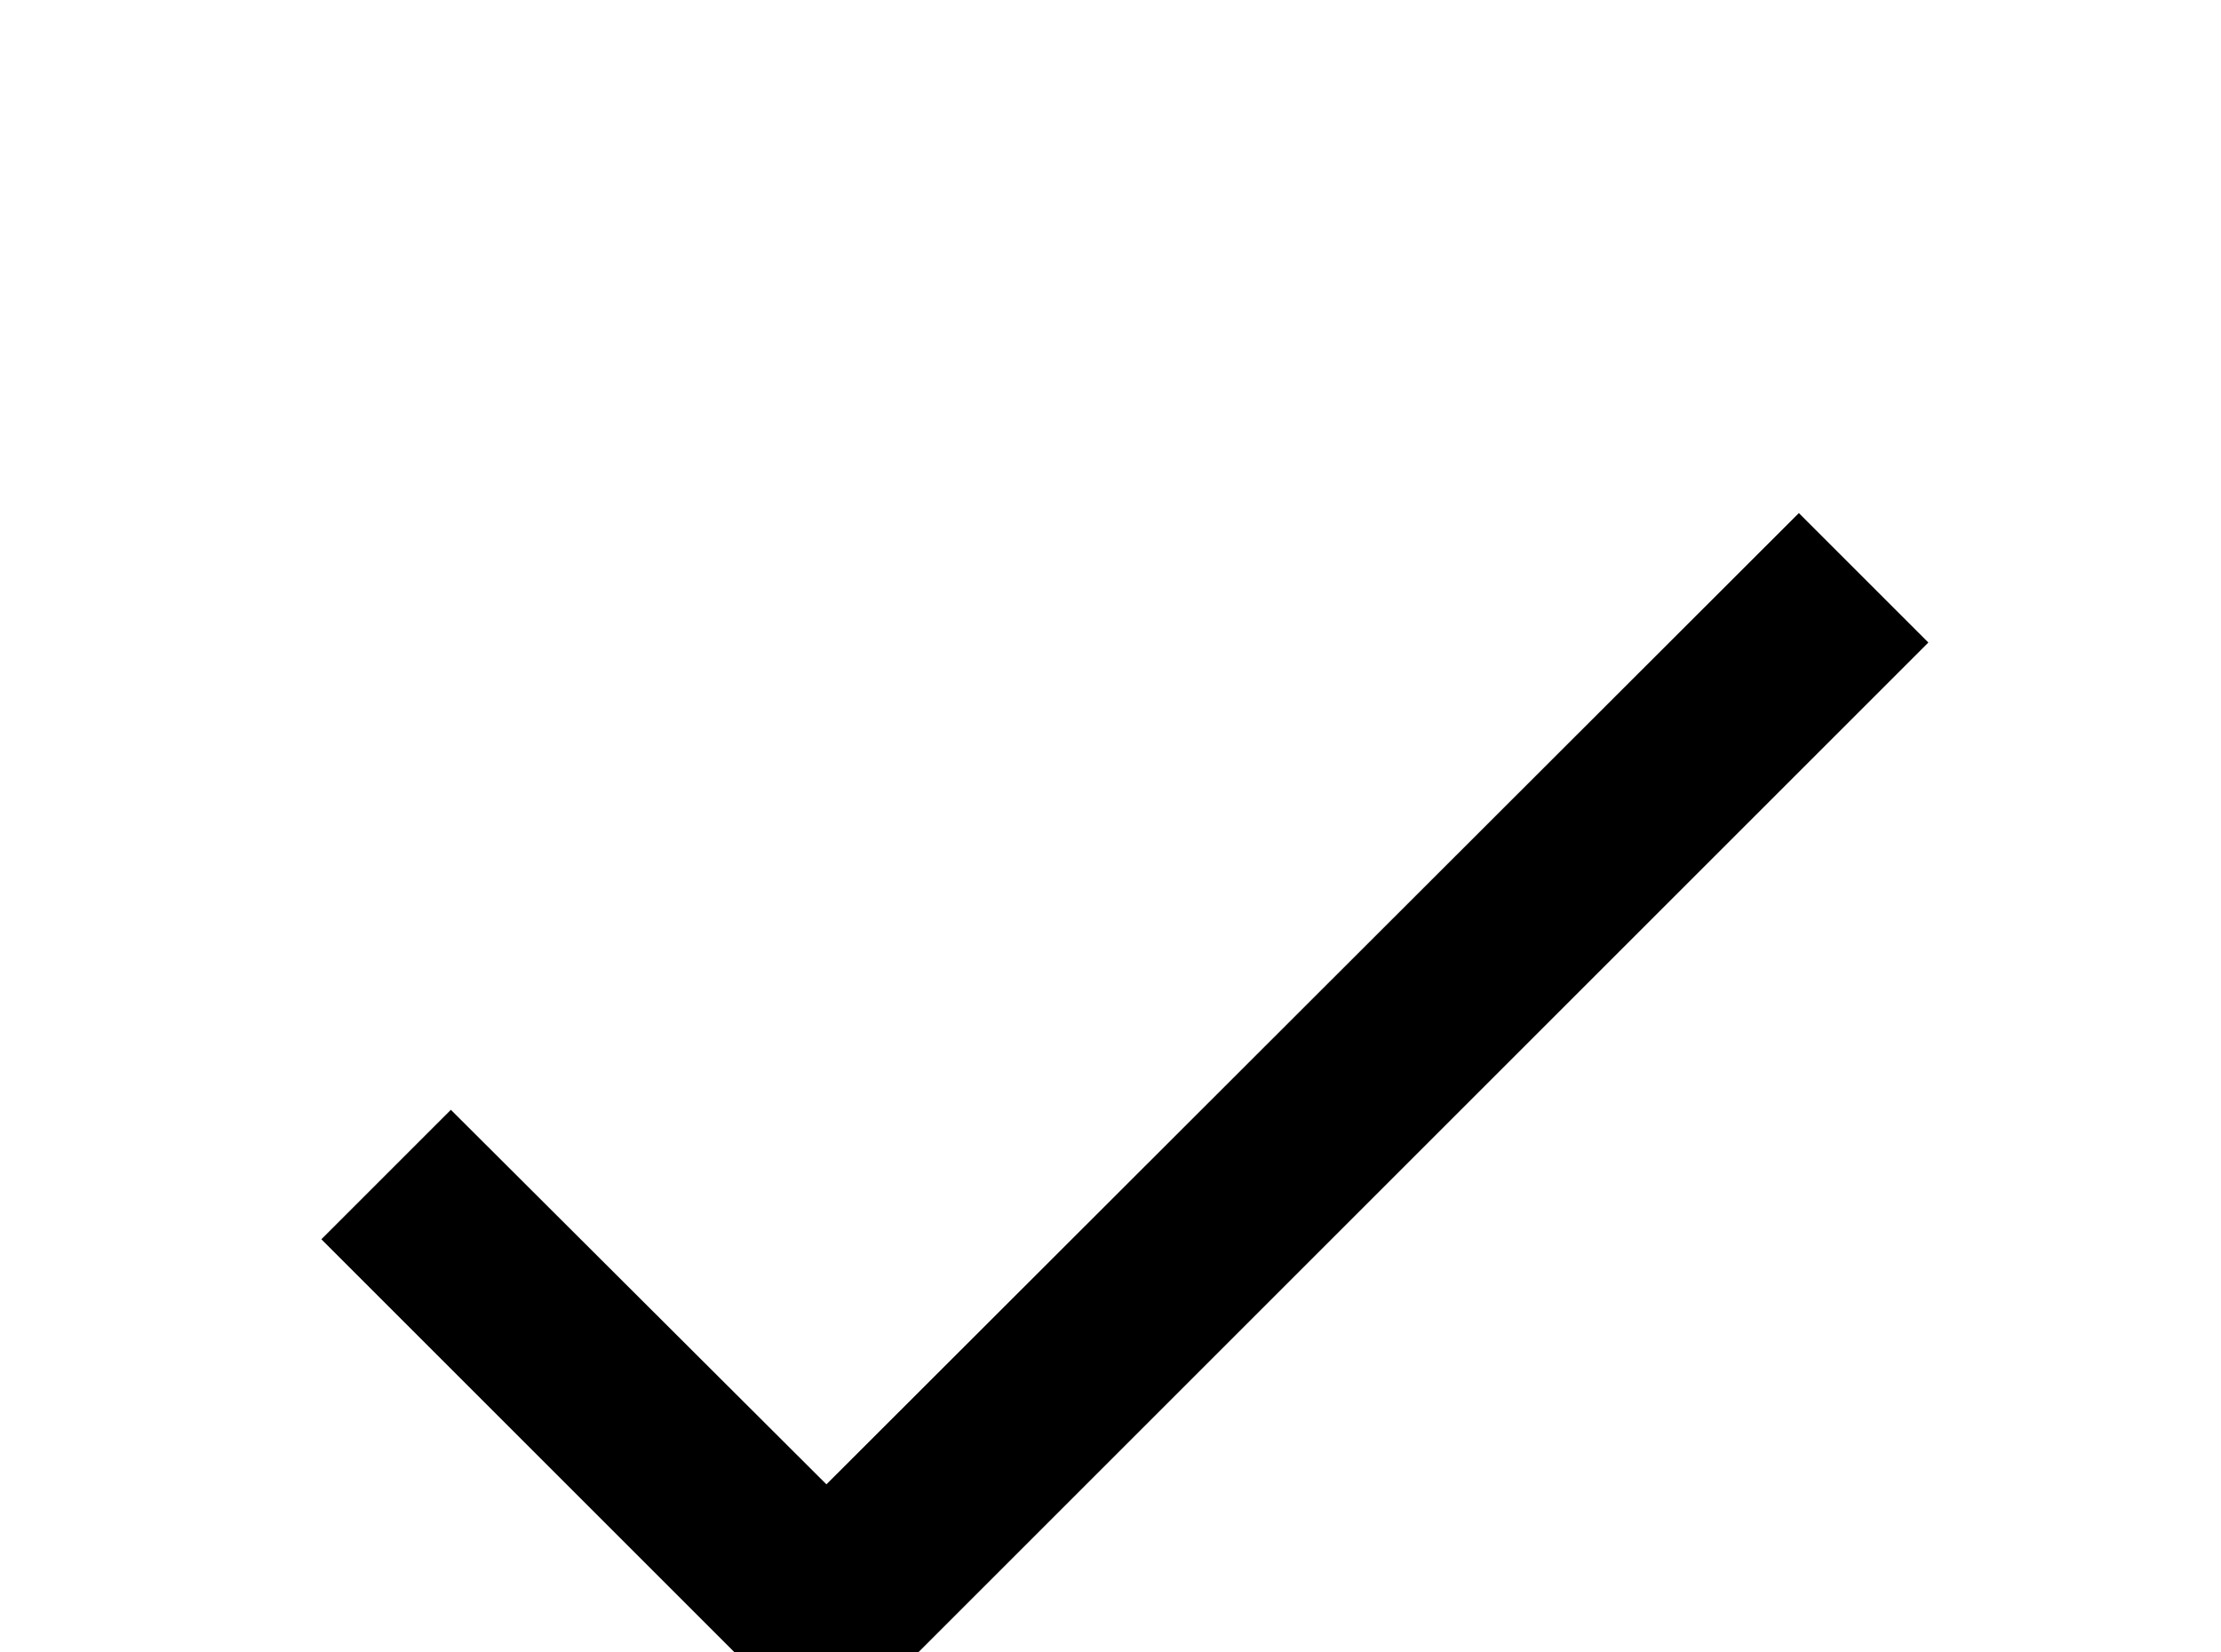 <!-- Generated by IcoMoon.io -->
<svg version="1.1" xmlns="http://www.w3.org/2000/svg" width="43" height="32" viewBox="0 0 43 32">
<title>check</title>
<path d="M37.333 12.444l-21.333 21.333-9.778-9.778 2.507-2.507 7.271 7.253 18.827-18.809 2.507 2.507z"></path>
</svg>
